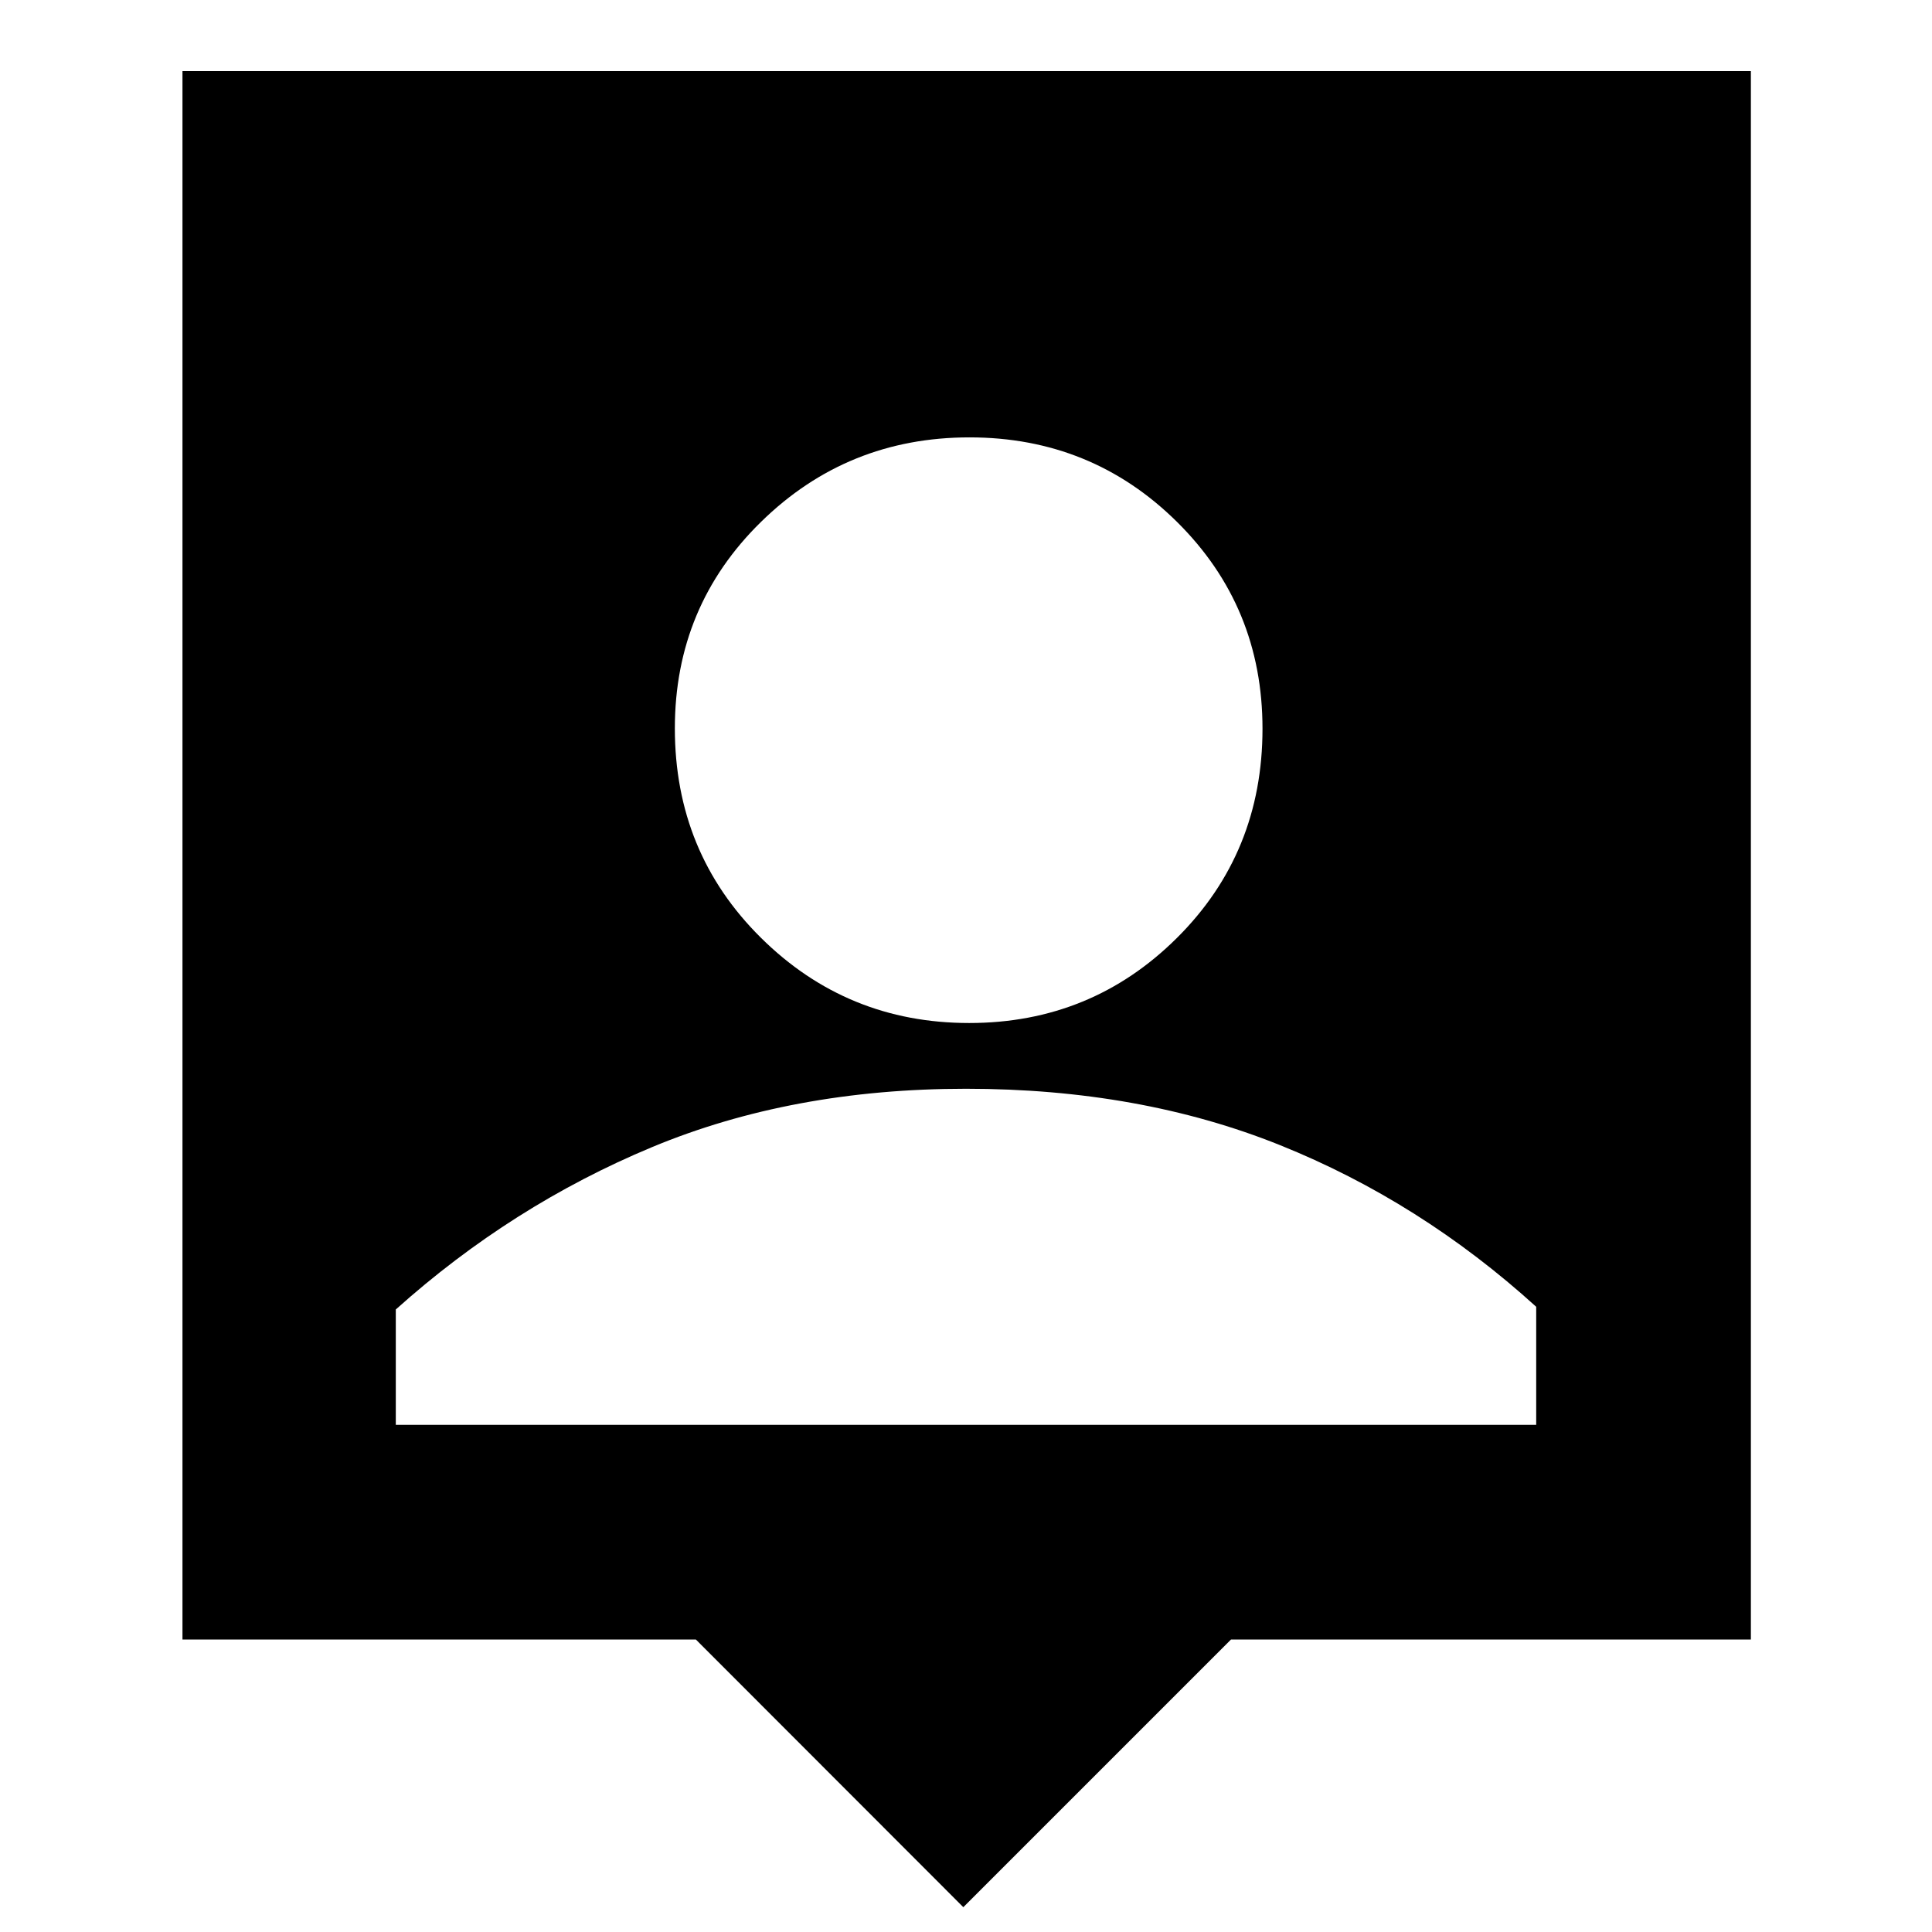 <svg xmlns="http://www.w3.org/2000/svg" height="40" viewBox="0 -960 960 960" width="40"><path d="m478.67-12.33-132.89-133H90.67v-779.34H870v779.34H611.67l-133 133Zm2.91-439.34q60.7 0 103.22-42.27 42.53-42.27 42.53-103.97 0-60.7-42.45-102.73-42.44-42.03-103.14-42.03t-103.55 41.95q-42.86 41.95-42.86 102.65 0 61.7 42.78 104.05 42.77 42.35 103.47 42.35ZM196.67-252h566.66v-58.67Q705.67-363 636-391t-156-28q-86.33 0-156 29t-127.33 80.67V-252Z"/></svg>